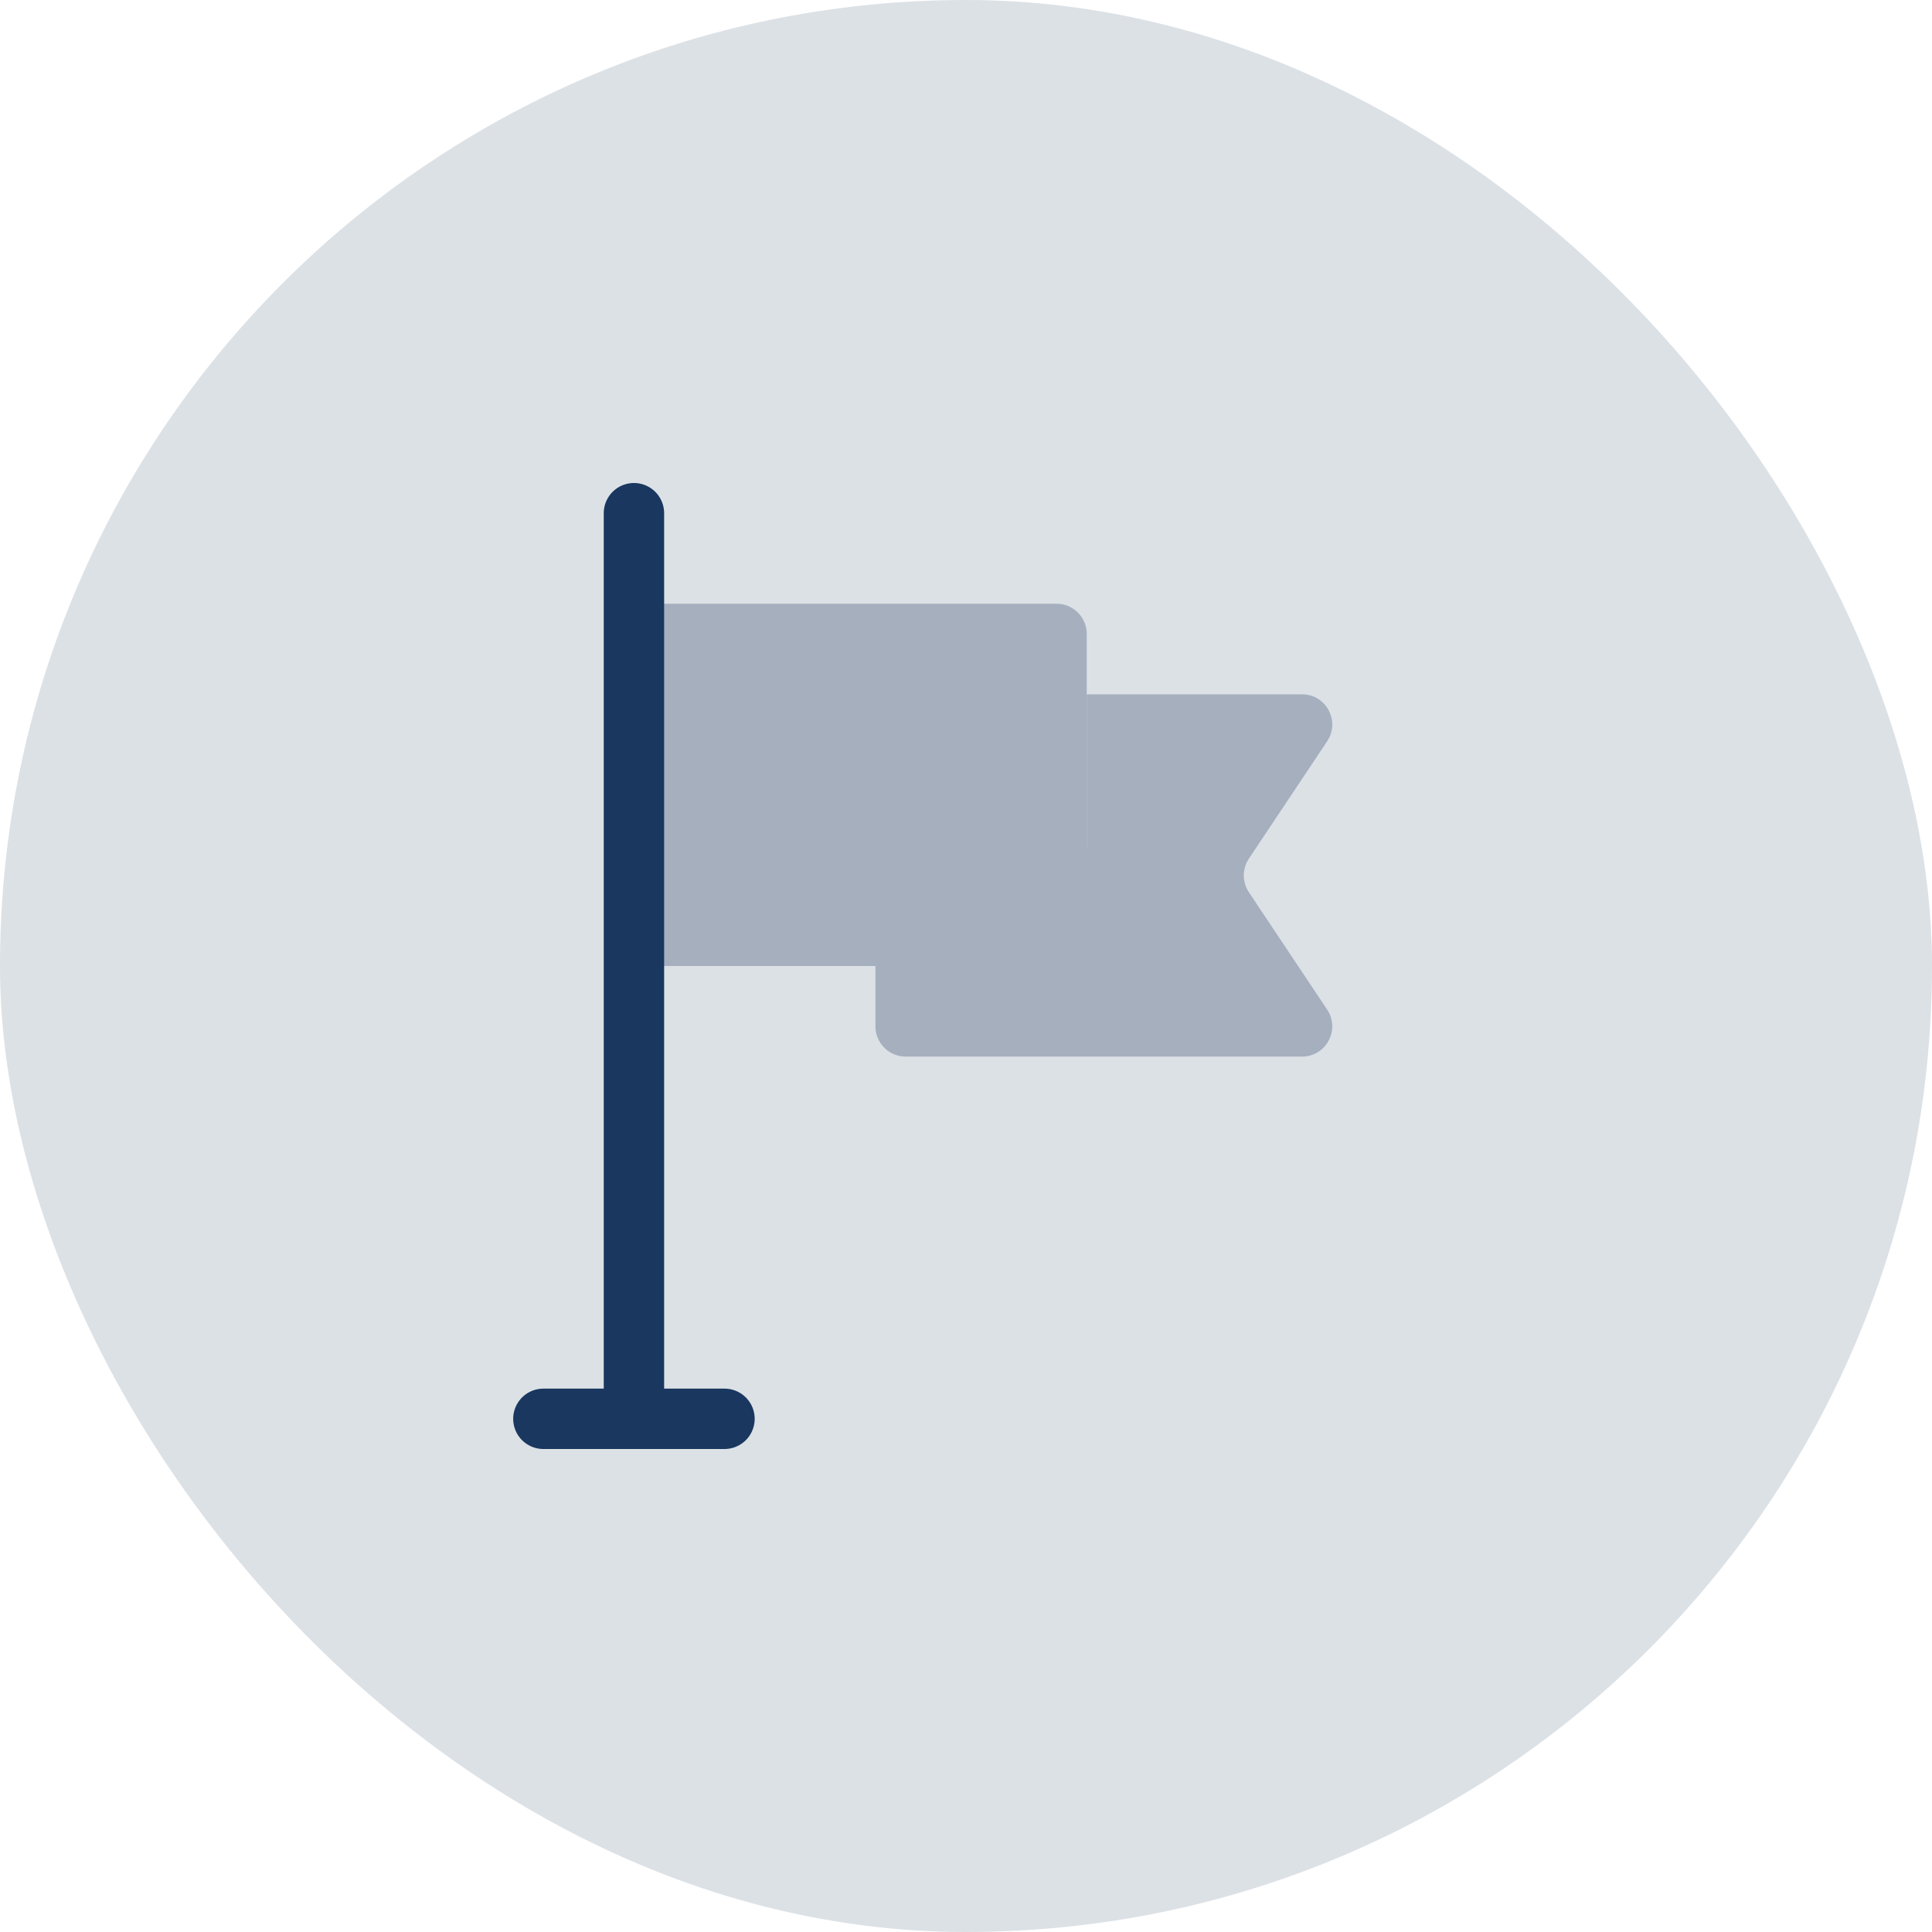 <svg width="64" height="64" viewBox="0 0 64 64" fill="none" xmlns="http://www.w3.org/2000/svg">
<rect width="64" height="64" rx="32" fill="#DCE1E6"/>
<path d="M43.132 23H36V28C36 28.552 35.552 29 35 29H30C29.448 29 29 29.448 29 30V34C29 34.552 29.448 35 30 35H43.132C43.93 35 44.407 34.11 43.964 33.445L41.37 29.555C41.146 29.219 41.146 28.781 41.37 28.445L43.964 24.555C44.407 23.89 43.93 23 43.132 23Z" fill="#A5AFBE"/>
<path d="M21 20H35C35.552 20 36 20.448 36 21V31C36 31.552 35.552 32 35 32H21" fill="#A5AFBE"/>
<path d="M21 17V47" stroke="#19375F" stroke-width="2" stroke-linecap="round" stroke-linejoin="round"/>
<path d="M18 47H24" stroke="#19375F" stroke-width="2" stroke-linecap="round" stroke-linejoin="round"/>
</svg>
